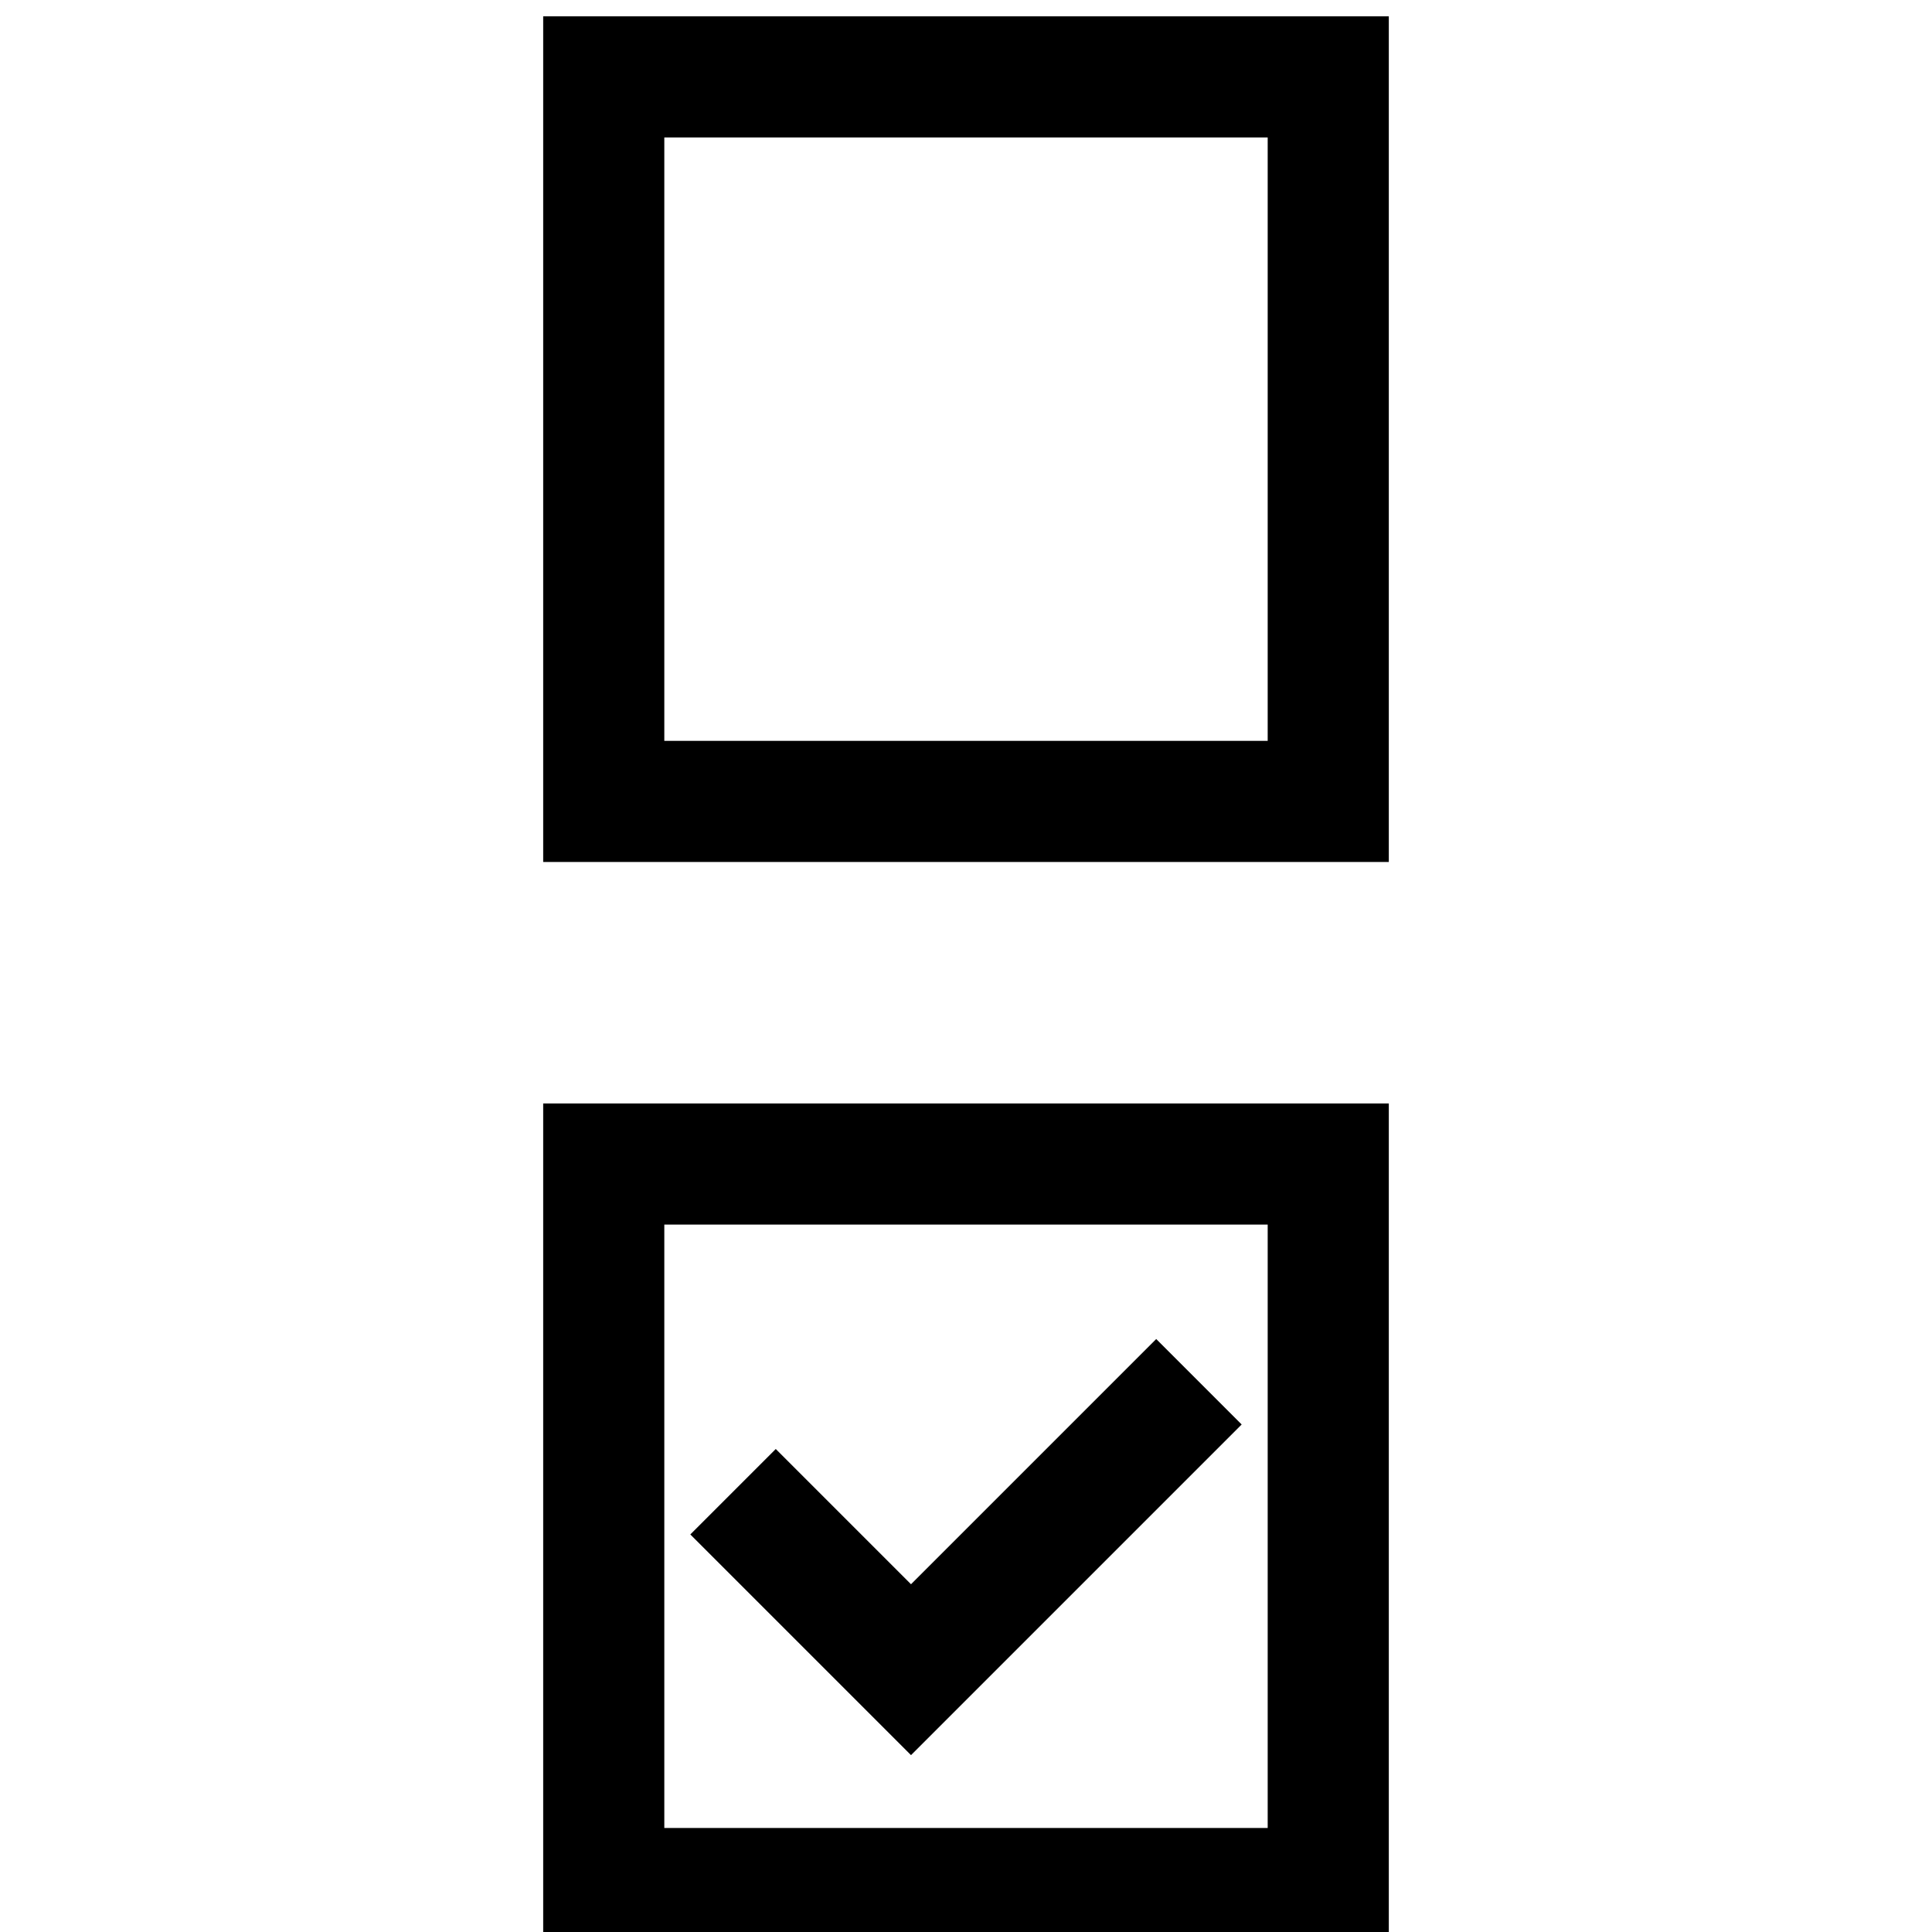 <?xml version="1.0" encoding="utf-8"?>
<!-- Generator: Adobe Adobe Illustrator 24.2.0, SVG Export Plug-In . SVG Version: 6.00 Build 0)  -->
<svg version="1.1" xmlns="http://www.w3.org/2000/svg" xmlns:xlink="http://www.w3.org/1999/xlink" x="0px" y="0px"
	 viewBox="0 0 26 26" style="enable-background:new 0 0 26 26;" xml:space="preserve">
<style type="text/css">
	.st0{fill:#FFFFFF;}
</style>
<g >
</g>
<g id="Icons">
	<g id="XMLID_167_">
		<polygon id="XMLID_248_" points="12.26,23.62 9.29,20.65 10.44,19.5 12.26,21.32 15.56,18.02 16.71,19.17 		"/>
	</g>
	<g id="XMLID_166_">
		<path id="XMLID_245_" d="M18.69,11.6H7.31V0.22h11.38V11.6z M8.94,9.97h8.12V1.85H8.94V9.97z"/>
	</g>
	<g id="XMLID_165_">
		<path id="XMLID_242_" d="M18.69,26.22H7.31V14.85h11.38V26.22z M8.94,24.6h8.12v-8.12H8.94V24.6z"/>
	</g>
</g>
<g id="Layer_9">
</g>
</svg>
